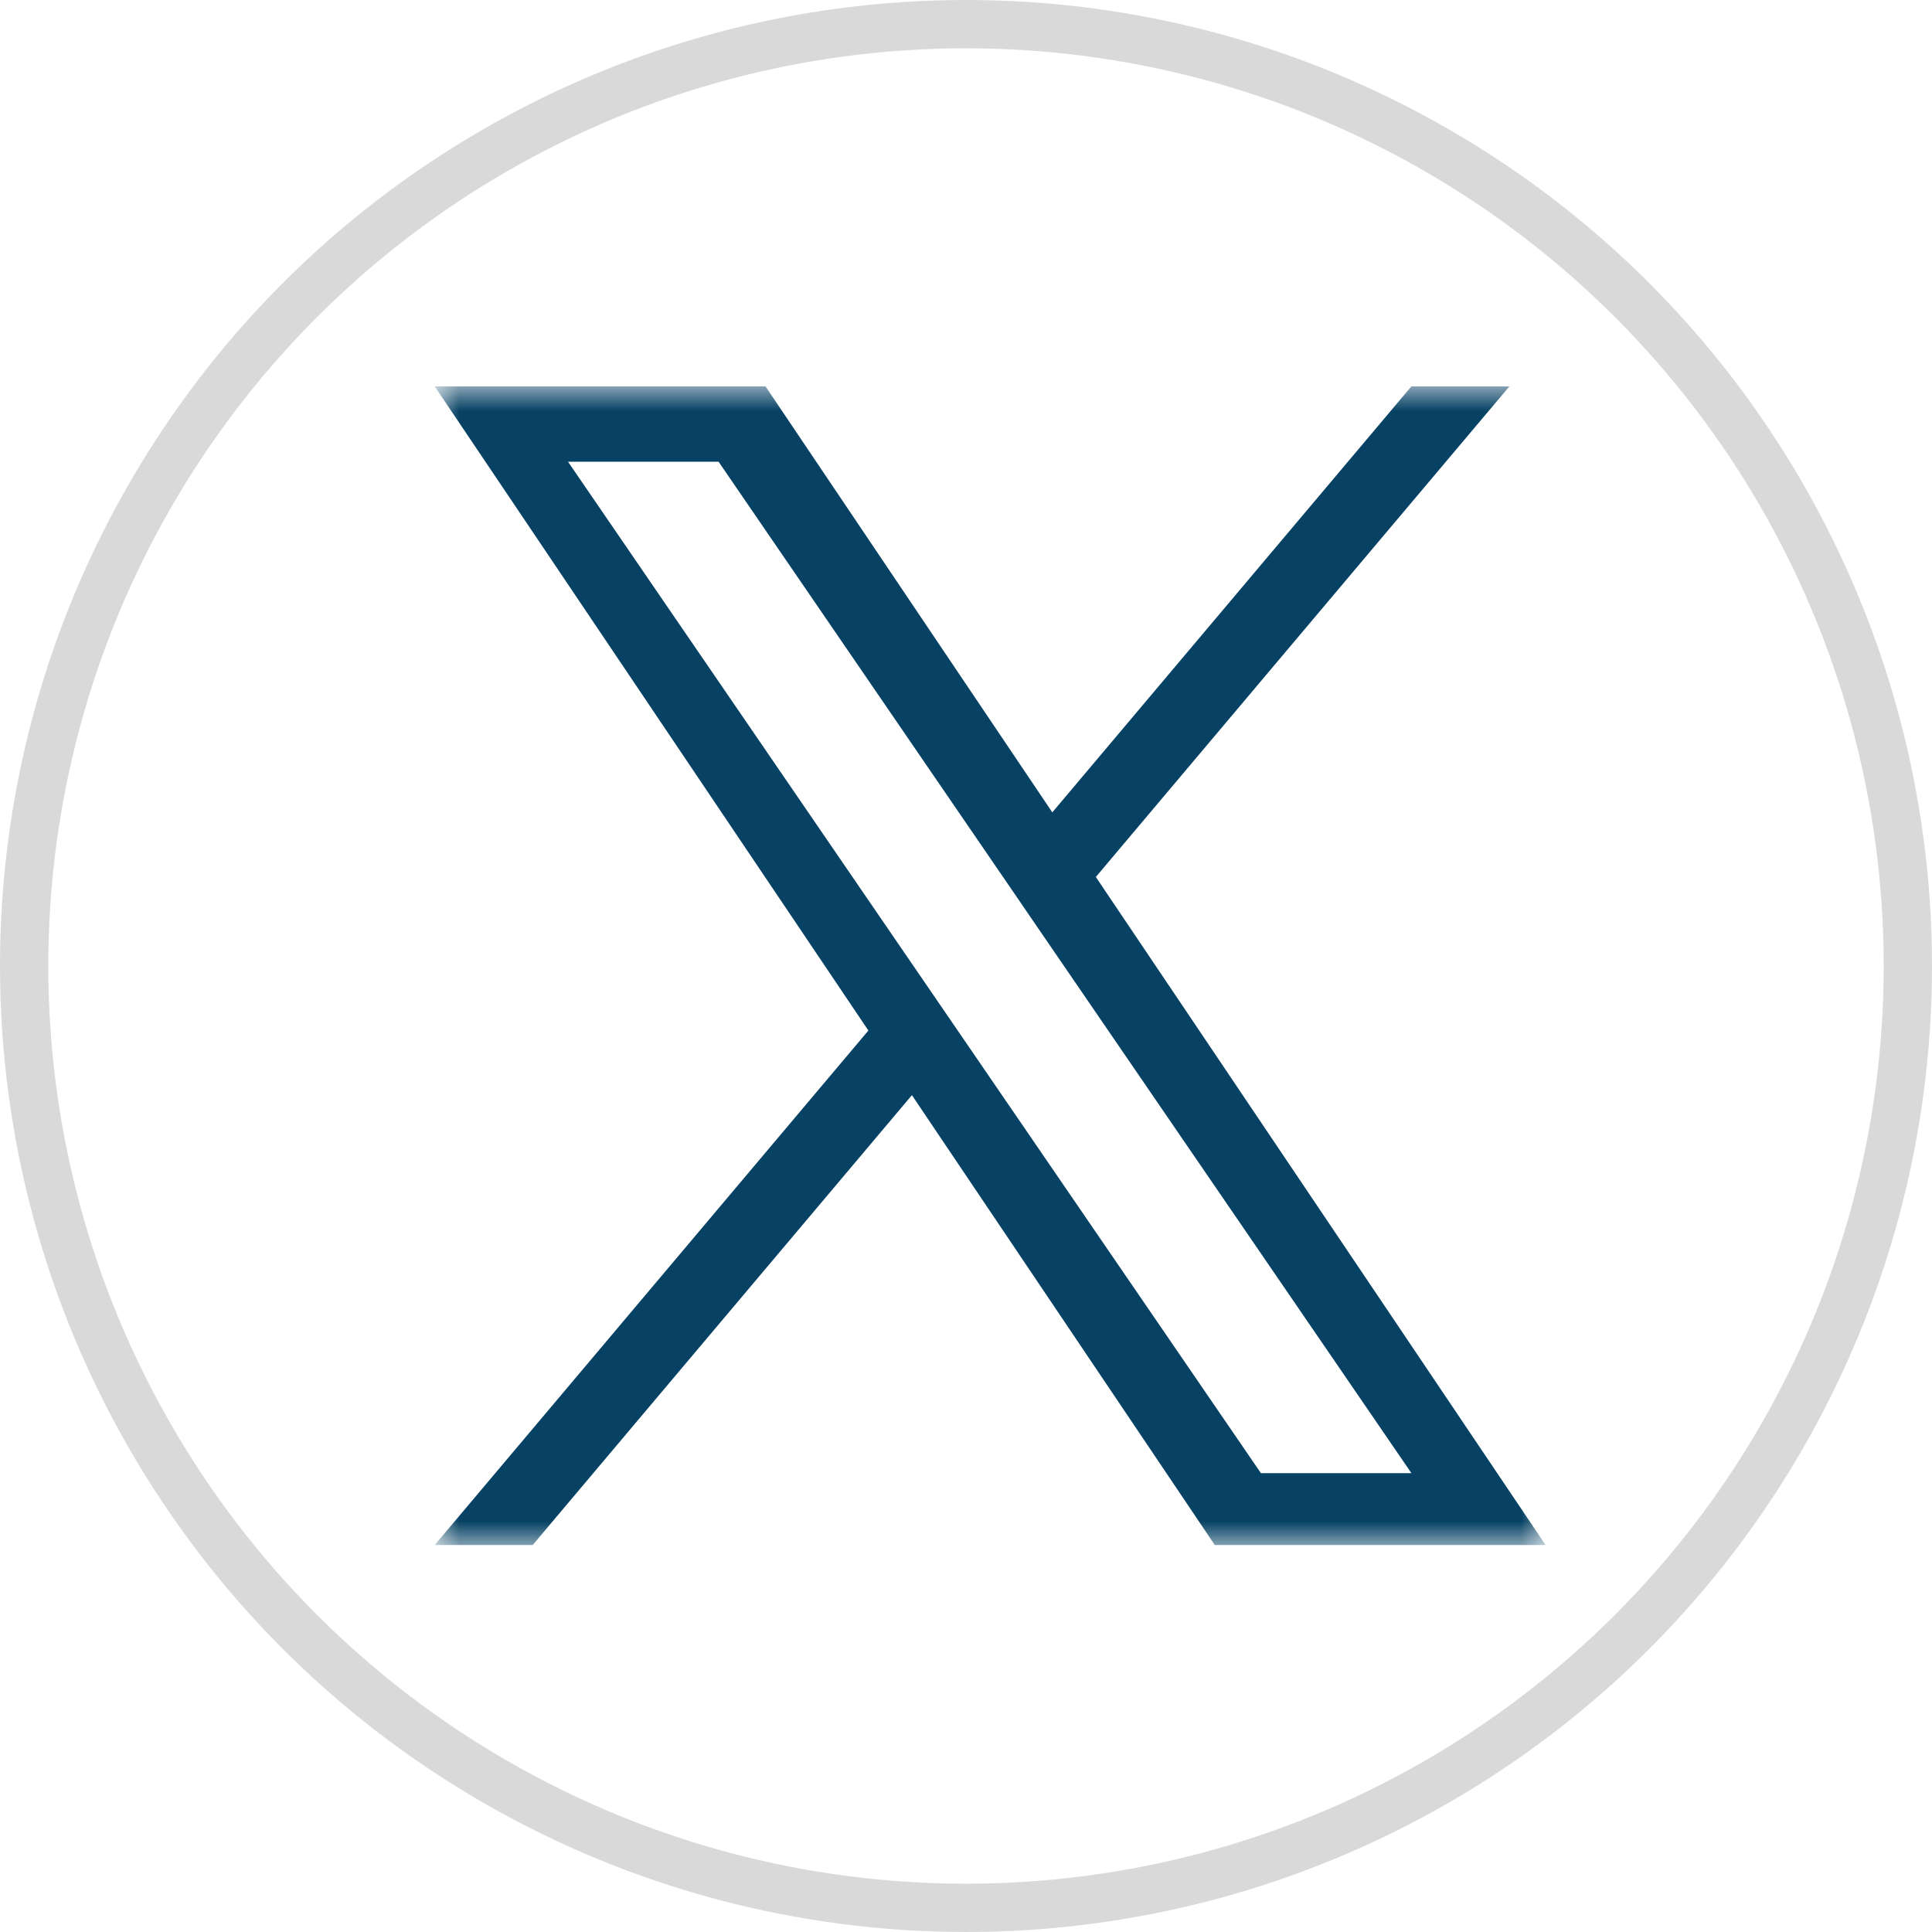 <svg width="40" height="40" viewBox="0 0 40 40" fill="none" xmlns="http://www.w3.org/2000/svg">
<circle cx="20" cy="20" r="19.5" stroke="#D9D9D9"/>
<g clip-path="url(#clip0_644_6481)">
<mask id="mask0_644_6481" style="mask-type:luminance" maskUnits="userSpaceOnUse" x="9" y="8" width="23" height="24">
<path d="M32 8H9V32H32V8Z" fill="white"/>
</mask>
<g mask="url(#mask0_644_6481)">
<path d="M22.688 18.157L31.25 8H29.221L21.787 16.819L15.849 8H9L17.979 21.336L9 31.988H11.029L18.88 22.674L25.151 31.988H32L22.688 18.157H22.688ZM19.909 21.454L18.999 20.126L11.76 9.559H14.877L20.719 18.087L21.628 19.415L29.222 30.5H26.106L19.909 21.454V21.454Z" fill="#074264"/>
</g>
</g>
<defs>
<clipPath id="clip0_644_6481">
<rect width="23" height="24" fill="white" transform="translate(9 8)"/>
</clipPath>
</defs>
</svg>
